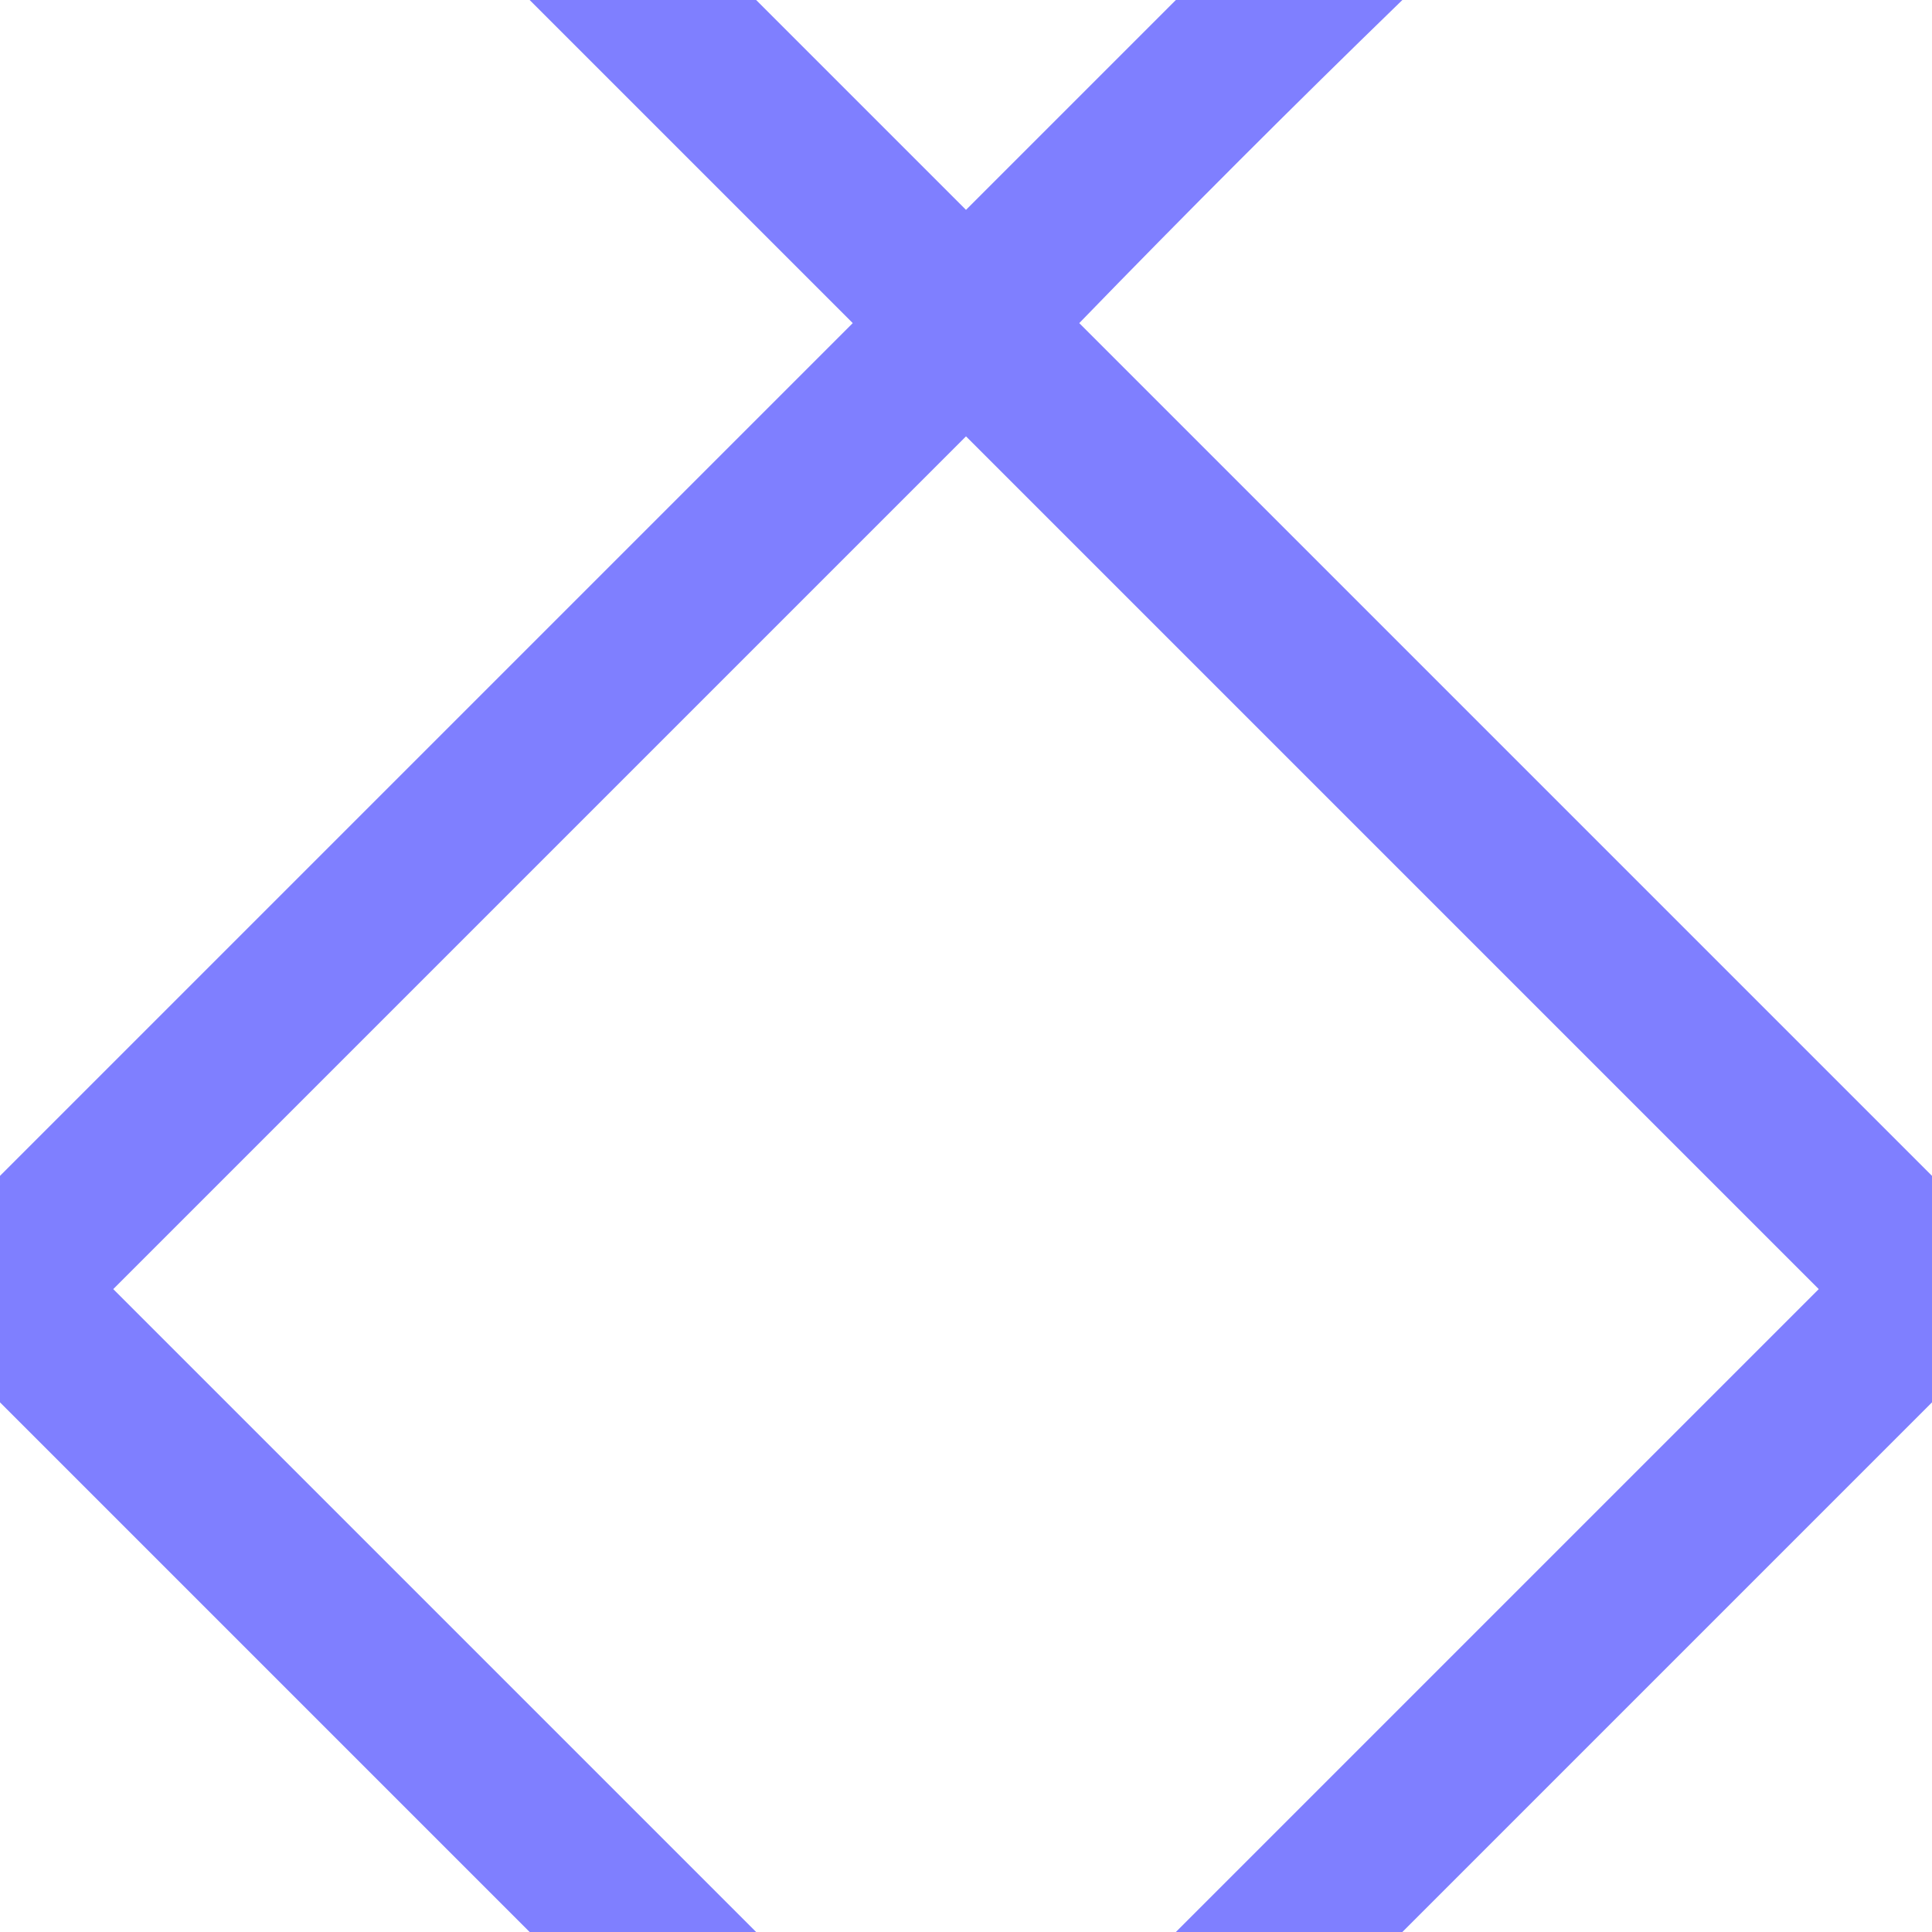 ﻿<?xml version="1.0" encoding="UTF-8" standalone="no"?>
<svg xmlns="http://www.w3.org/2000/svg" width="580" height="580" version="1.0">
  <path fill="#0000ff" fill-opacity="0.5" d="M 159,0 256,97 0,353 0,421 159,580 227,580 34,387 290,131 546,387 C 482,451 417,516 353,580 l 68,0 C 474,527 527,474 580,421 L 580,353 324,97 C 356,64 388,32 421,0 L 353,0 290,63 227,0 Z" />
</svg>